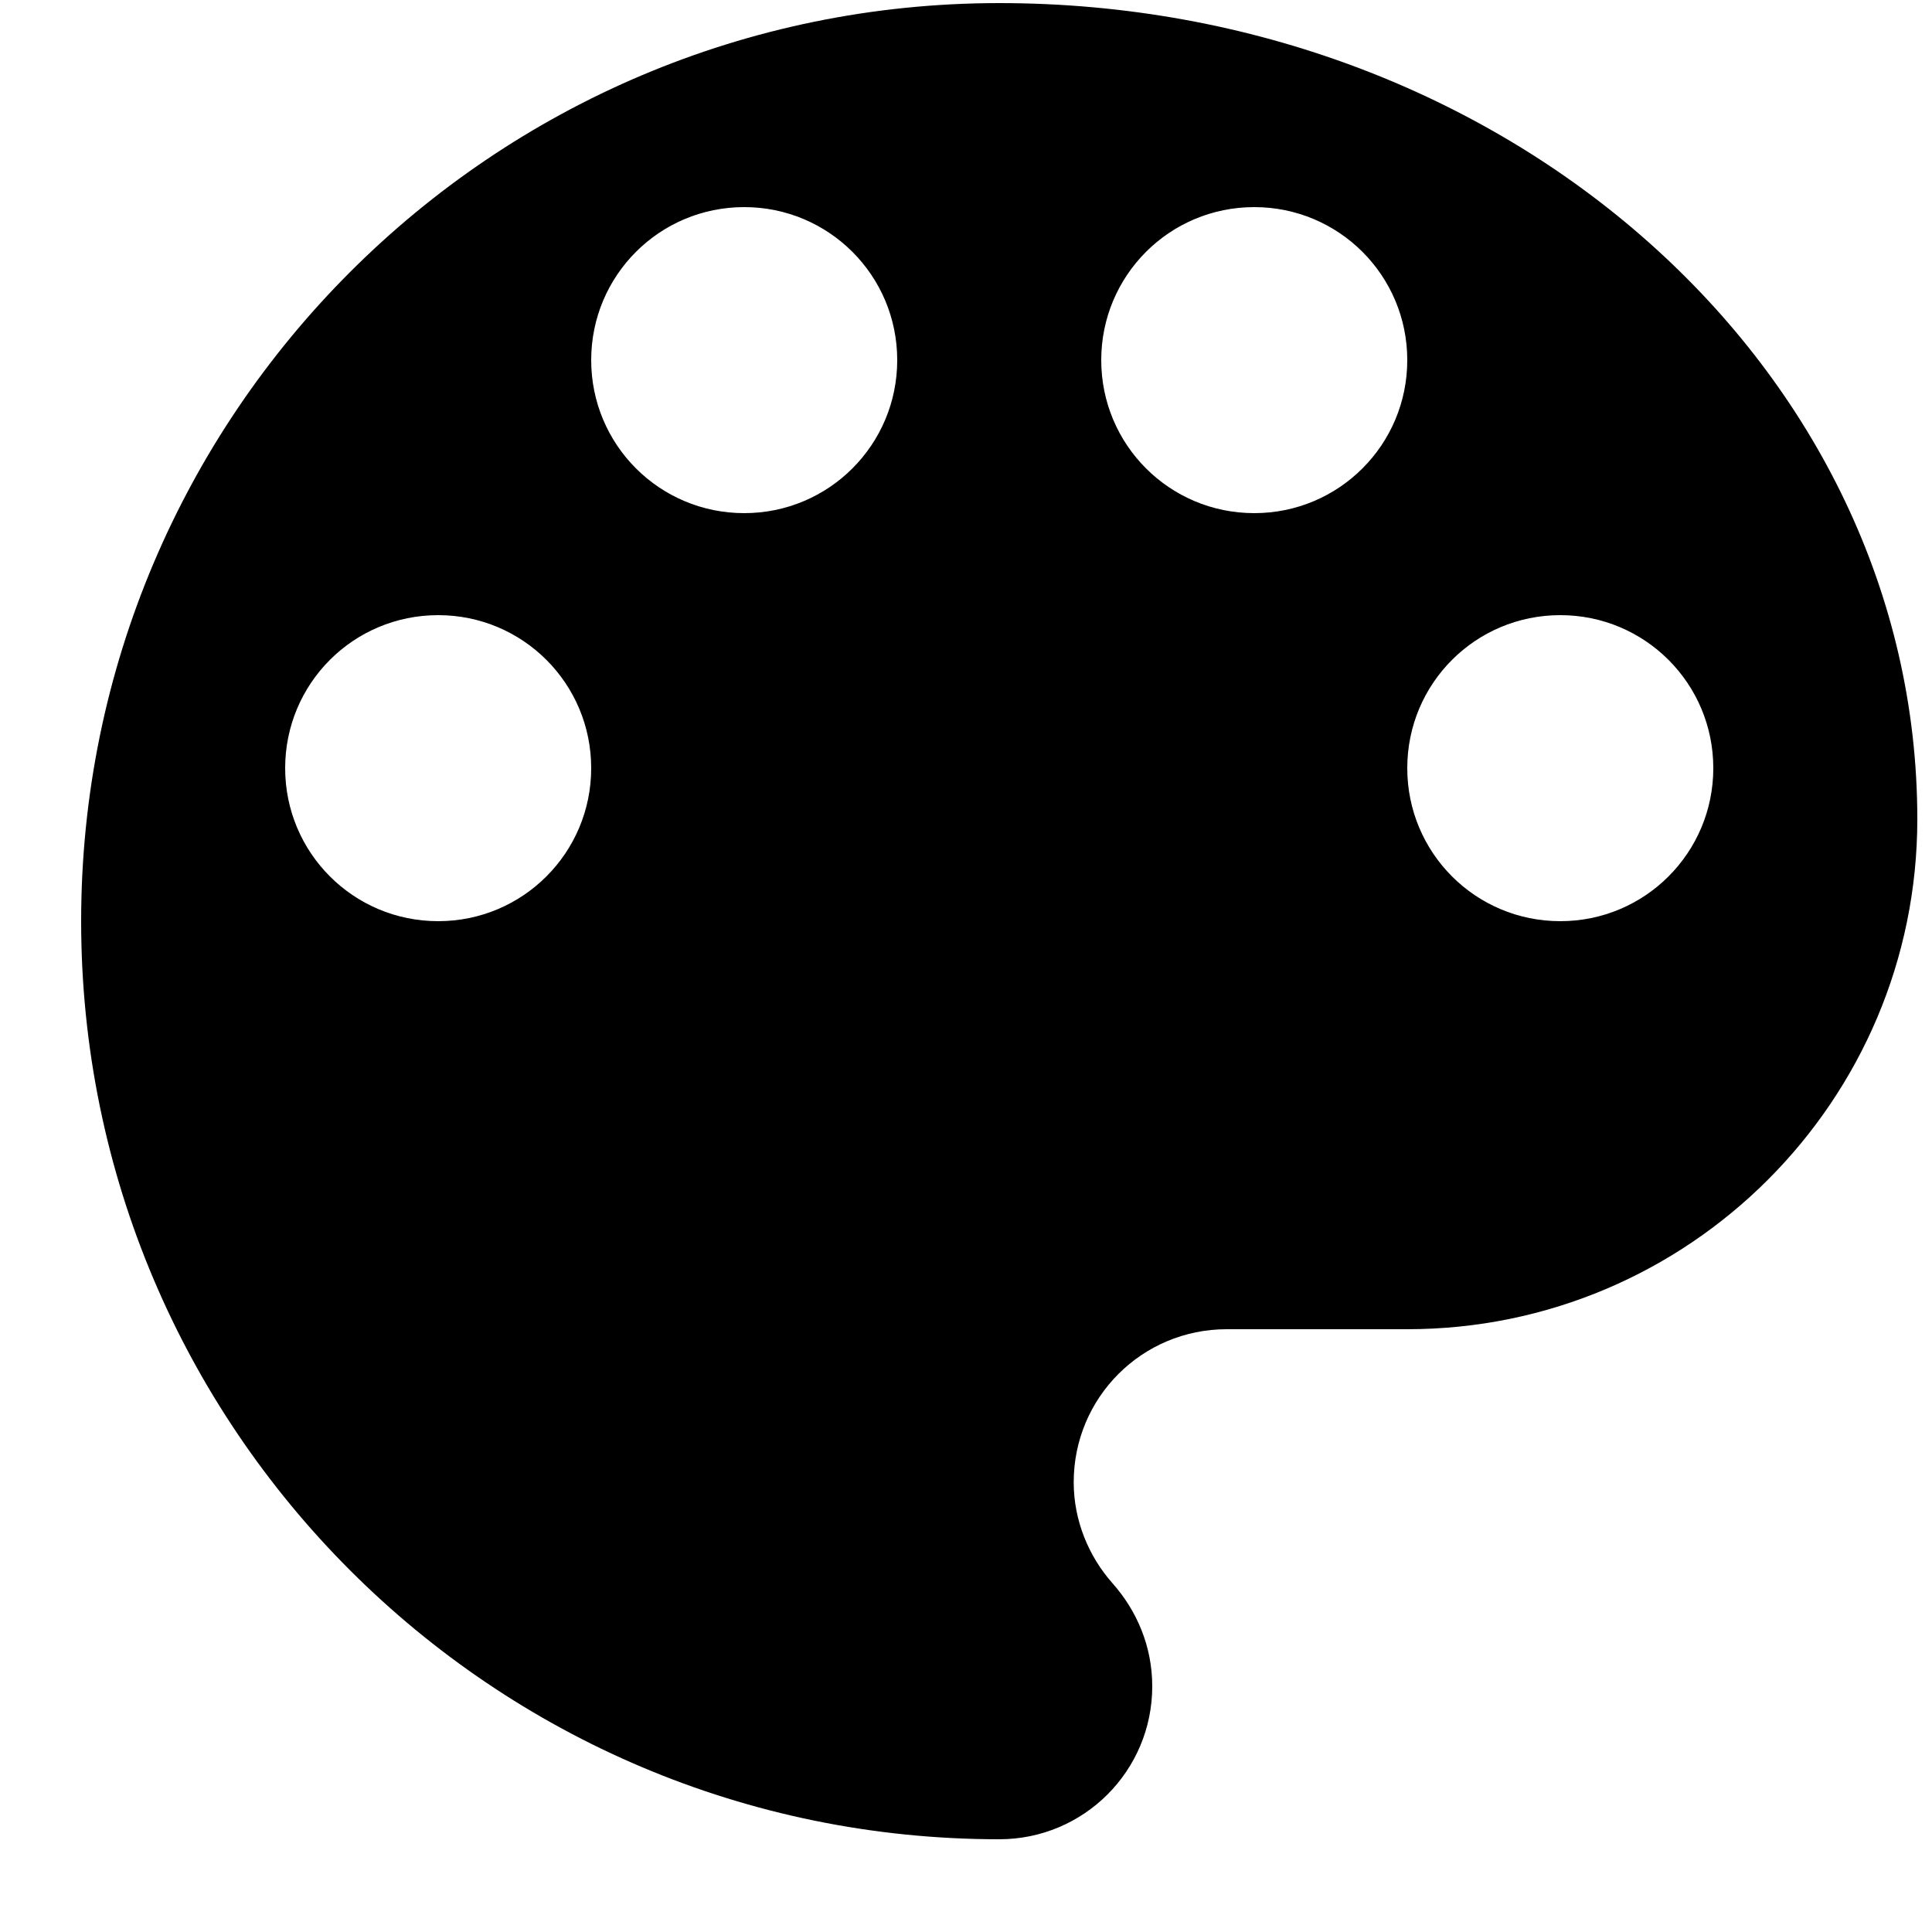 <svg width="20" height="20" viewBox="0 0 20 20" fill="none" xmlns="http://www.w3.org/2000/svg">
<path d="M10.344 0.032C5.096 0.032 0.84 4.288 0.84 9.536C0.84 14.784 5.096 19.04 10.344 19.04C11.22 19.04 11.928 18.332 11.928 17.456C11.928 17.044 11.769 16.674 11.516 16.389C11.273 16.115 11.115 15.745 11.115 15.344C11.115 14.467 11.822 13.76 12.699 13.76H14.568C17.482 13.76 19.848 11.395 19.848 8.48C19.848 3.812 15.592 0.032 10.344 0.032ZM4.536 9.536C3.659 9.536 2.952 8.828 2.952 7.952C2.952 7.075 3.659 6.368 4.536 6.368C5.412 6.368 6.12 7.075 6.12 7.952C6.12 8.828 5.412 9.536 4.536 9.536ZM7.704 5.312C6.827 5.312 6.12 4.604 6.12 3.728C6.12 2.852 6.827 2.144 7.704 2.144C8.58 2.144 9.288 2.852 9.288 3.728C9.288 4.604 8.58 5.312 7.704 5.312ZM12.984 5.312C12.107 5.312 11.4 4.604 11.4 3.728C11.4 2.852 12.107 2.144 12.984 2.144C13.86 2.144 14.568 2.852 14.568 3.728C14.568 4.604 13.86 5.312 12.984 5.312ZM16.152 9.536C15.275 9.536 14.568 8.828 14.568 7.952C14.568 7.075 15.275 6.368 16.152 6.368C17.028 6.368 17.736 7.075 17.736 7.952C17.736 8.828 17.028 9.536 16.152 9.536Z" fill="black"/>
</svg>
